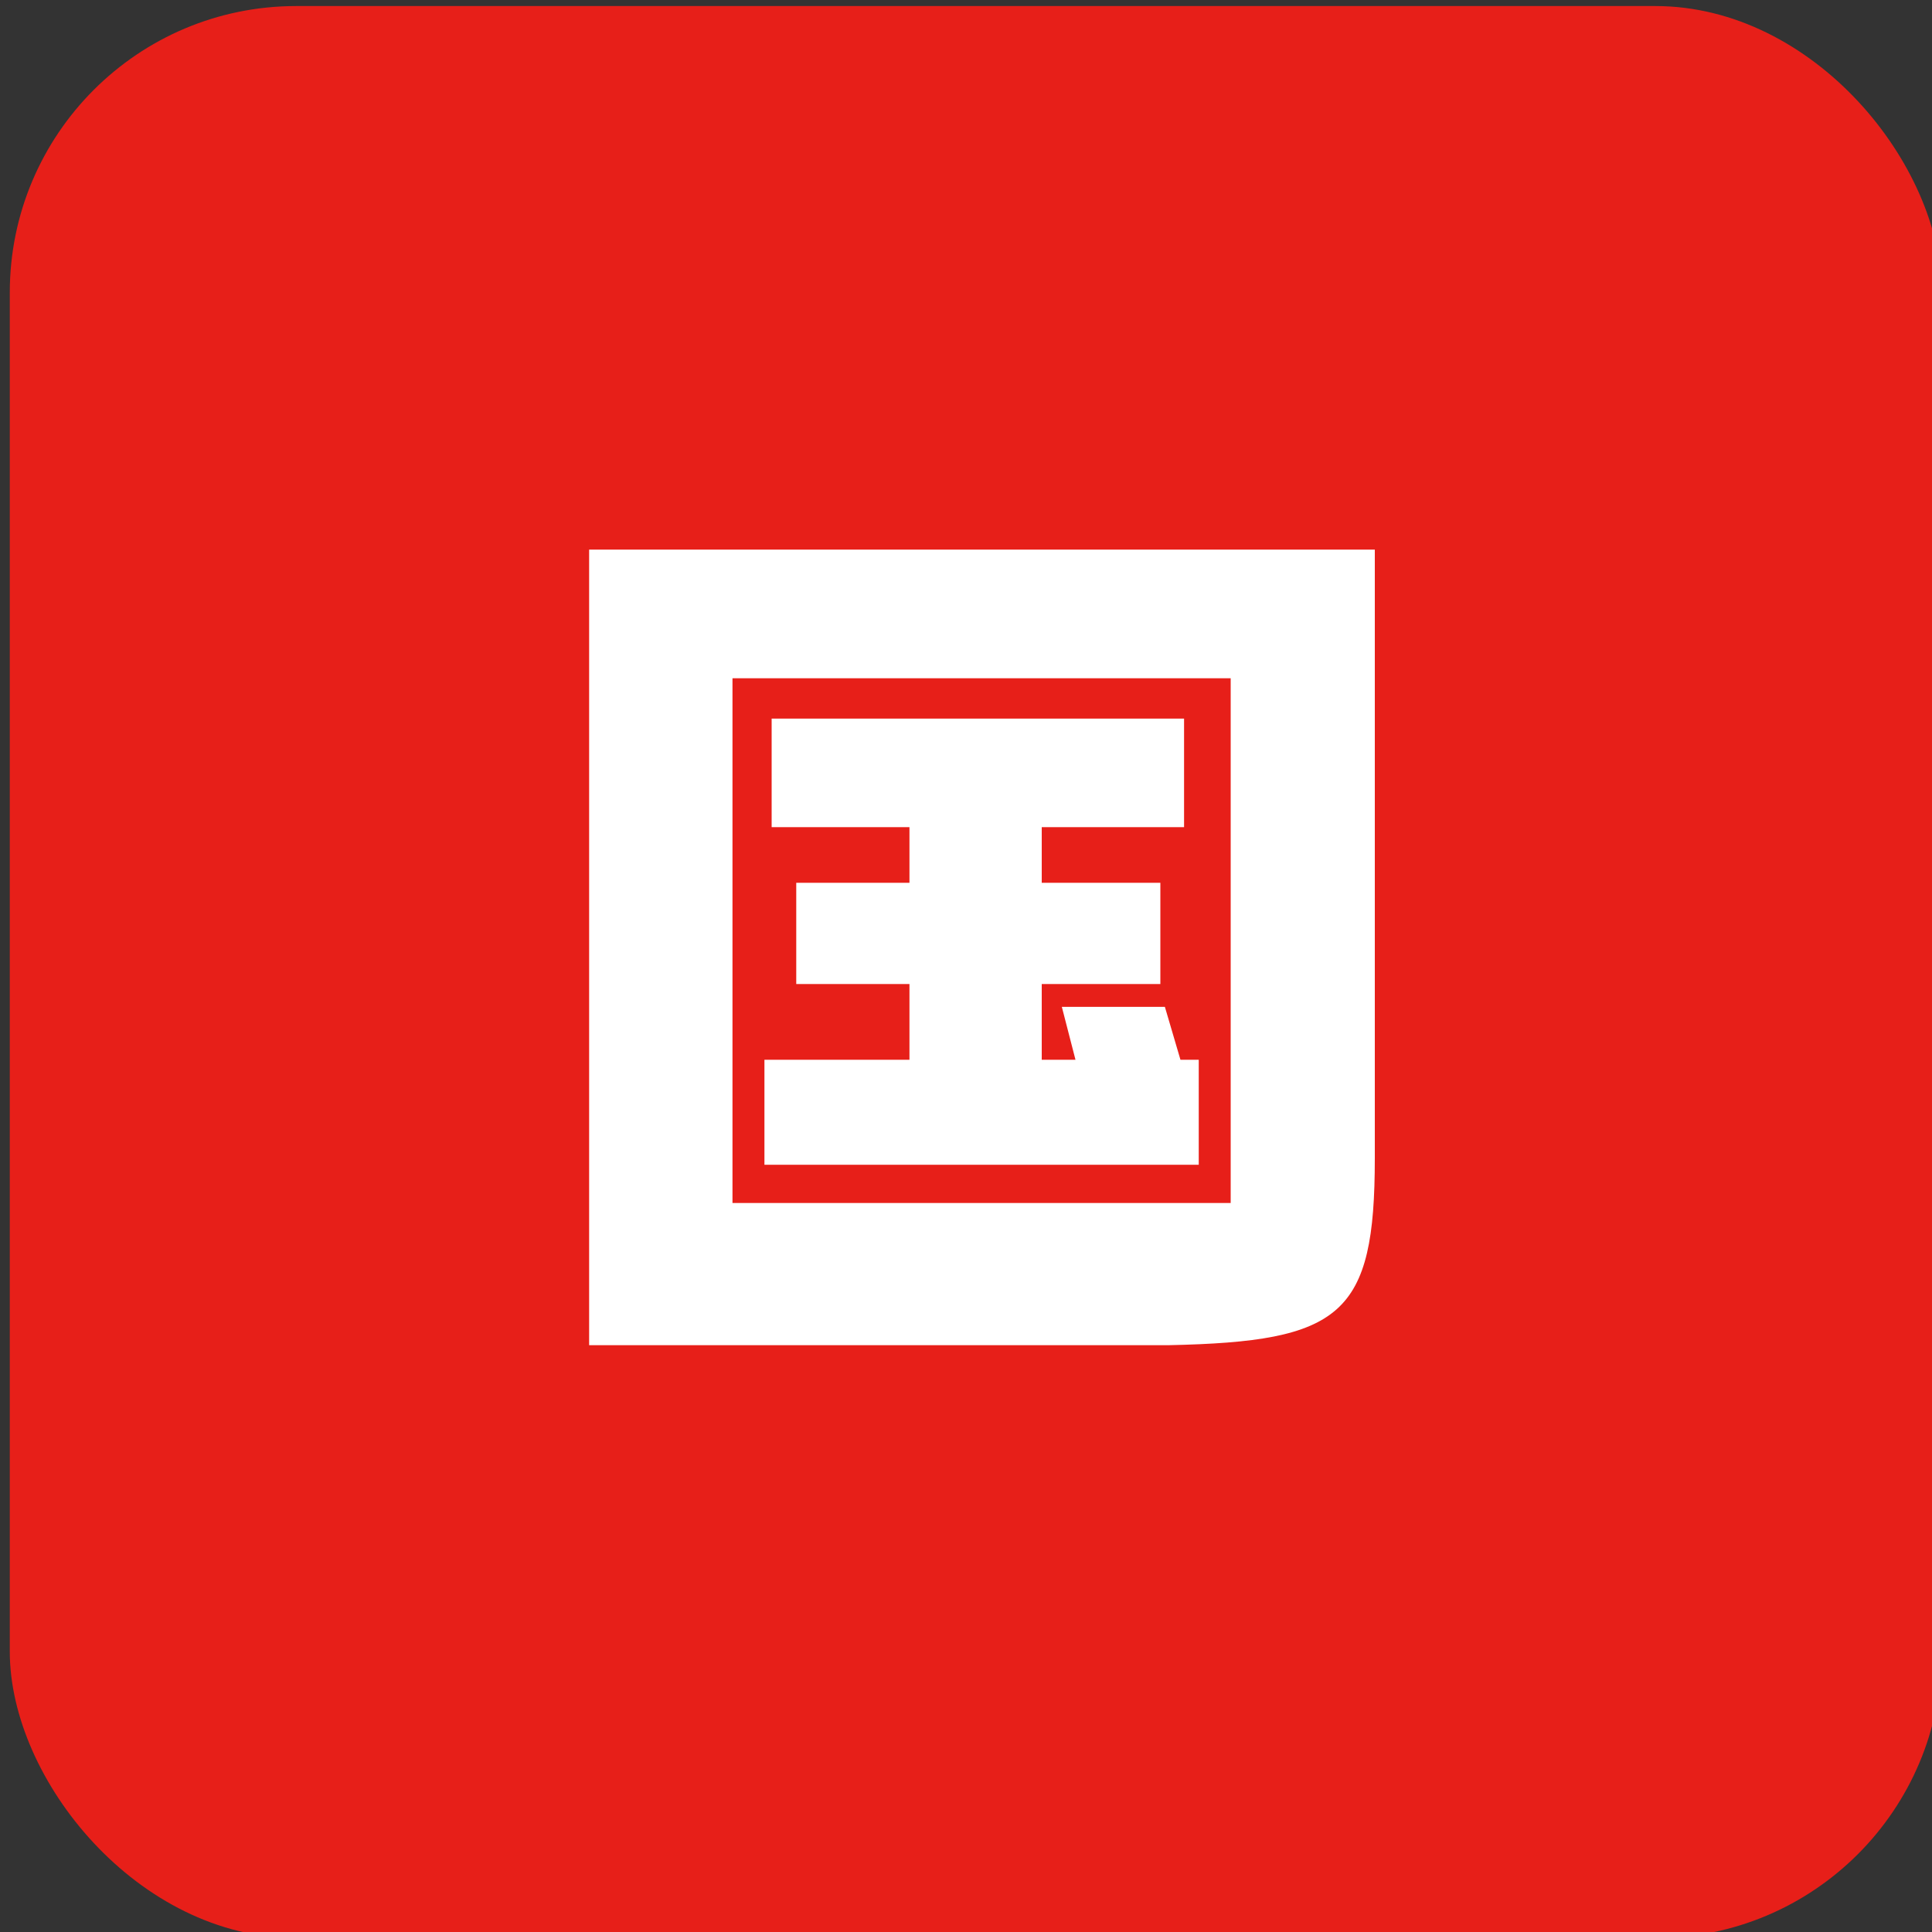 <?xml version="1.0" encoding="UTF-8"?><svg id="e" xmlns="http://www.w3.org/2000/svg" viewBox="0 0 150 150"><rect x="0" y="0" width="150" height="150" fill="#333333" stroke="none"/><defs><style>.z{fill:#fff;}.z,.aa{stroke-width:0px;}.aa{fill:#e71f19;}</style></defs><rect class="aa" x=".76" y=".47" width="150" height="150" rx="22.24" ry="22.24"/><path class="z" d="m45.74,42.67h61v47.25c0,12.19-2.55,14.24-16.01,14.52h-44.99v-61.78Zm49.81,50.73v-40.74h-38.68v40.74h38.68Zm-36.2-11.12h11.26v-5.88h-8.79v-7.86h8.79v-4.32h-10.7v-8.43h32.02v8.43h-11.05v4.32h9.21v7.86h-9.21v5.88h2.62l-1.06-4.11h8l1.21,4.11h1.42v8.15h-33.72v-8.15Z"/></svg>